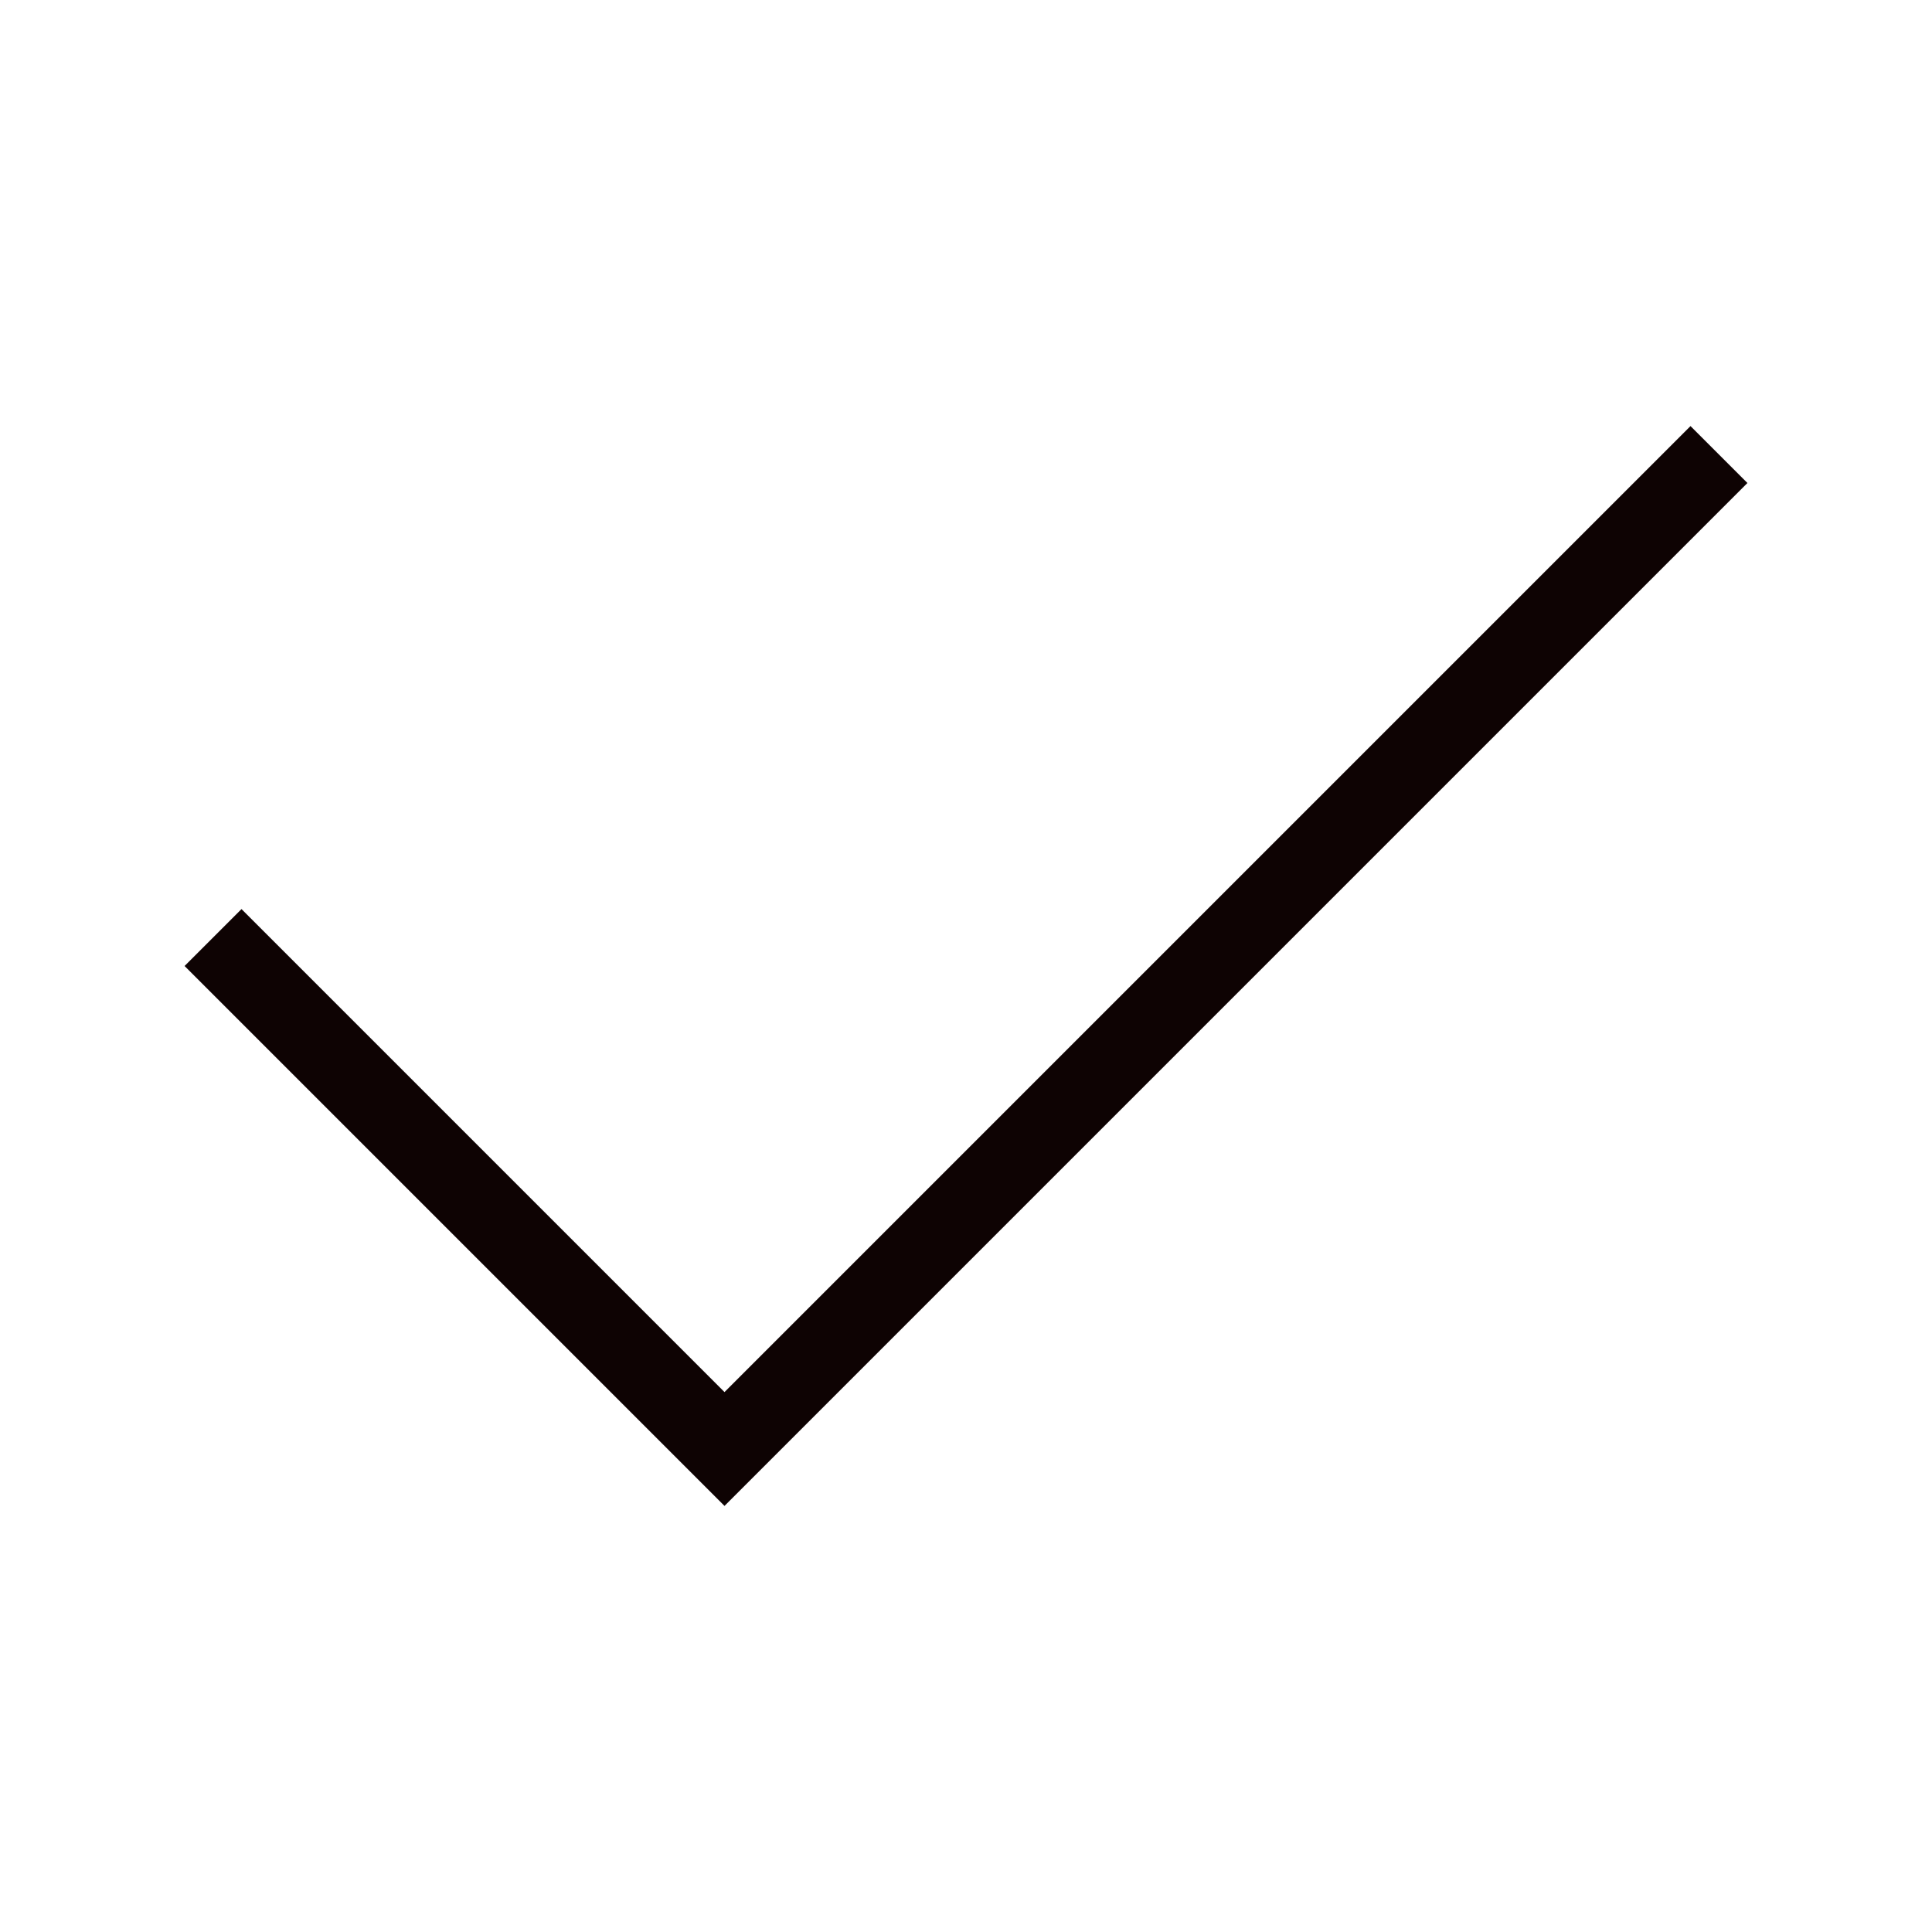 <svg width="24" height="24" viewBox="0 0 24 24" fill="none" xmlns="http://www.w3.org/2000/svg">
<g clip-path="url(#clip0_1_1242)">
<path d="M2.293 12L9 18.707L21.707 6L21 5.293L9 17.293L3 11.293L2.293 12Z" fill="#0E0303"/>
</g>
<defs>
<clipPath id="clip0_1_1242">
<rect width="24" height="24" fill="white"/>
</clipPath>
</defs>
</svg>
